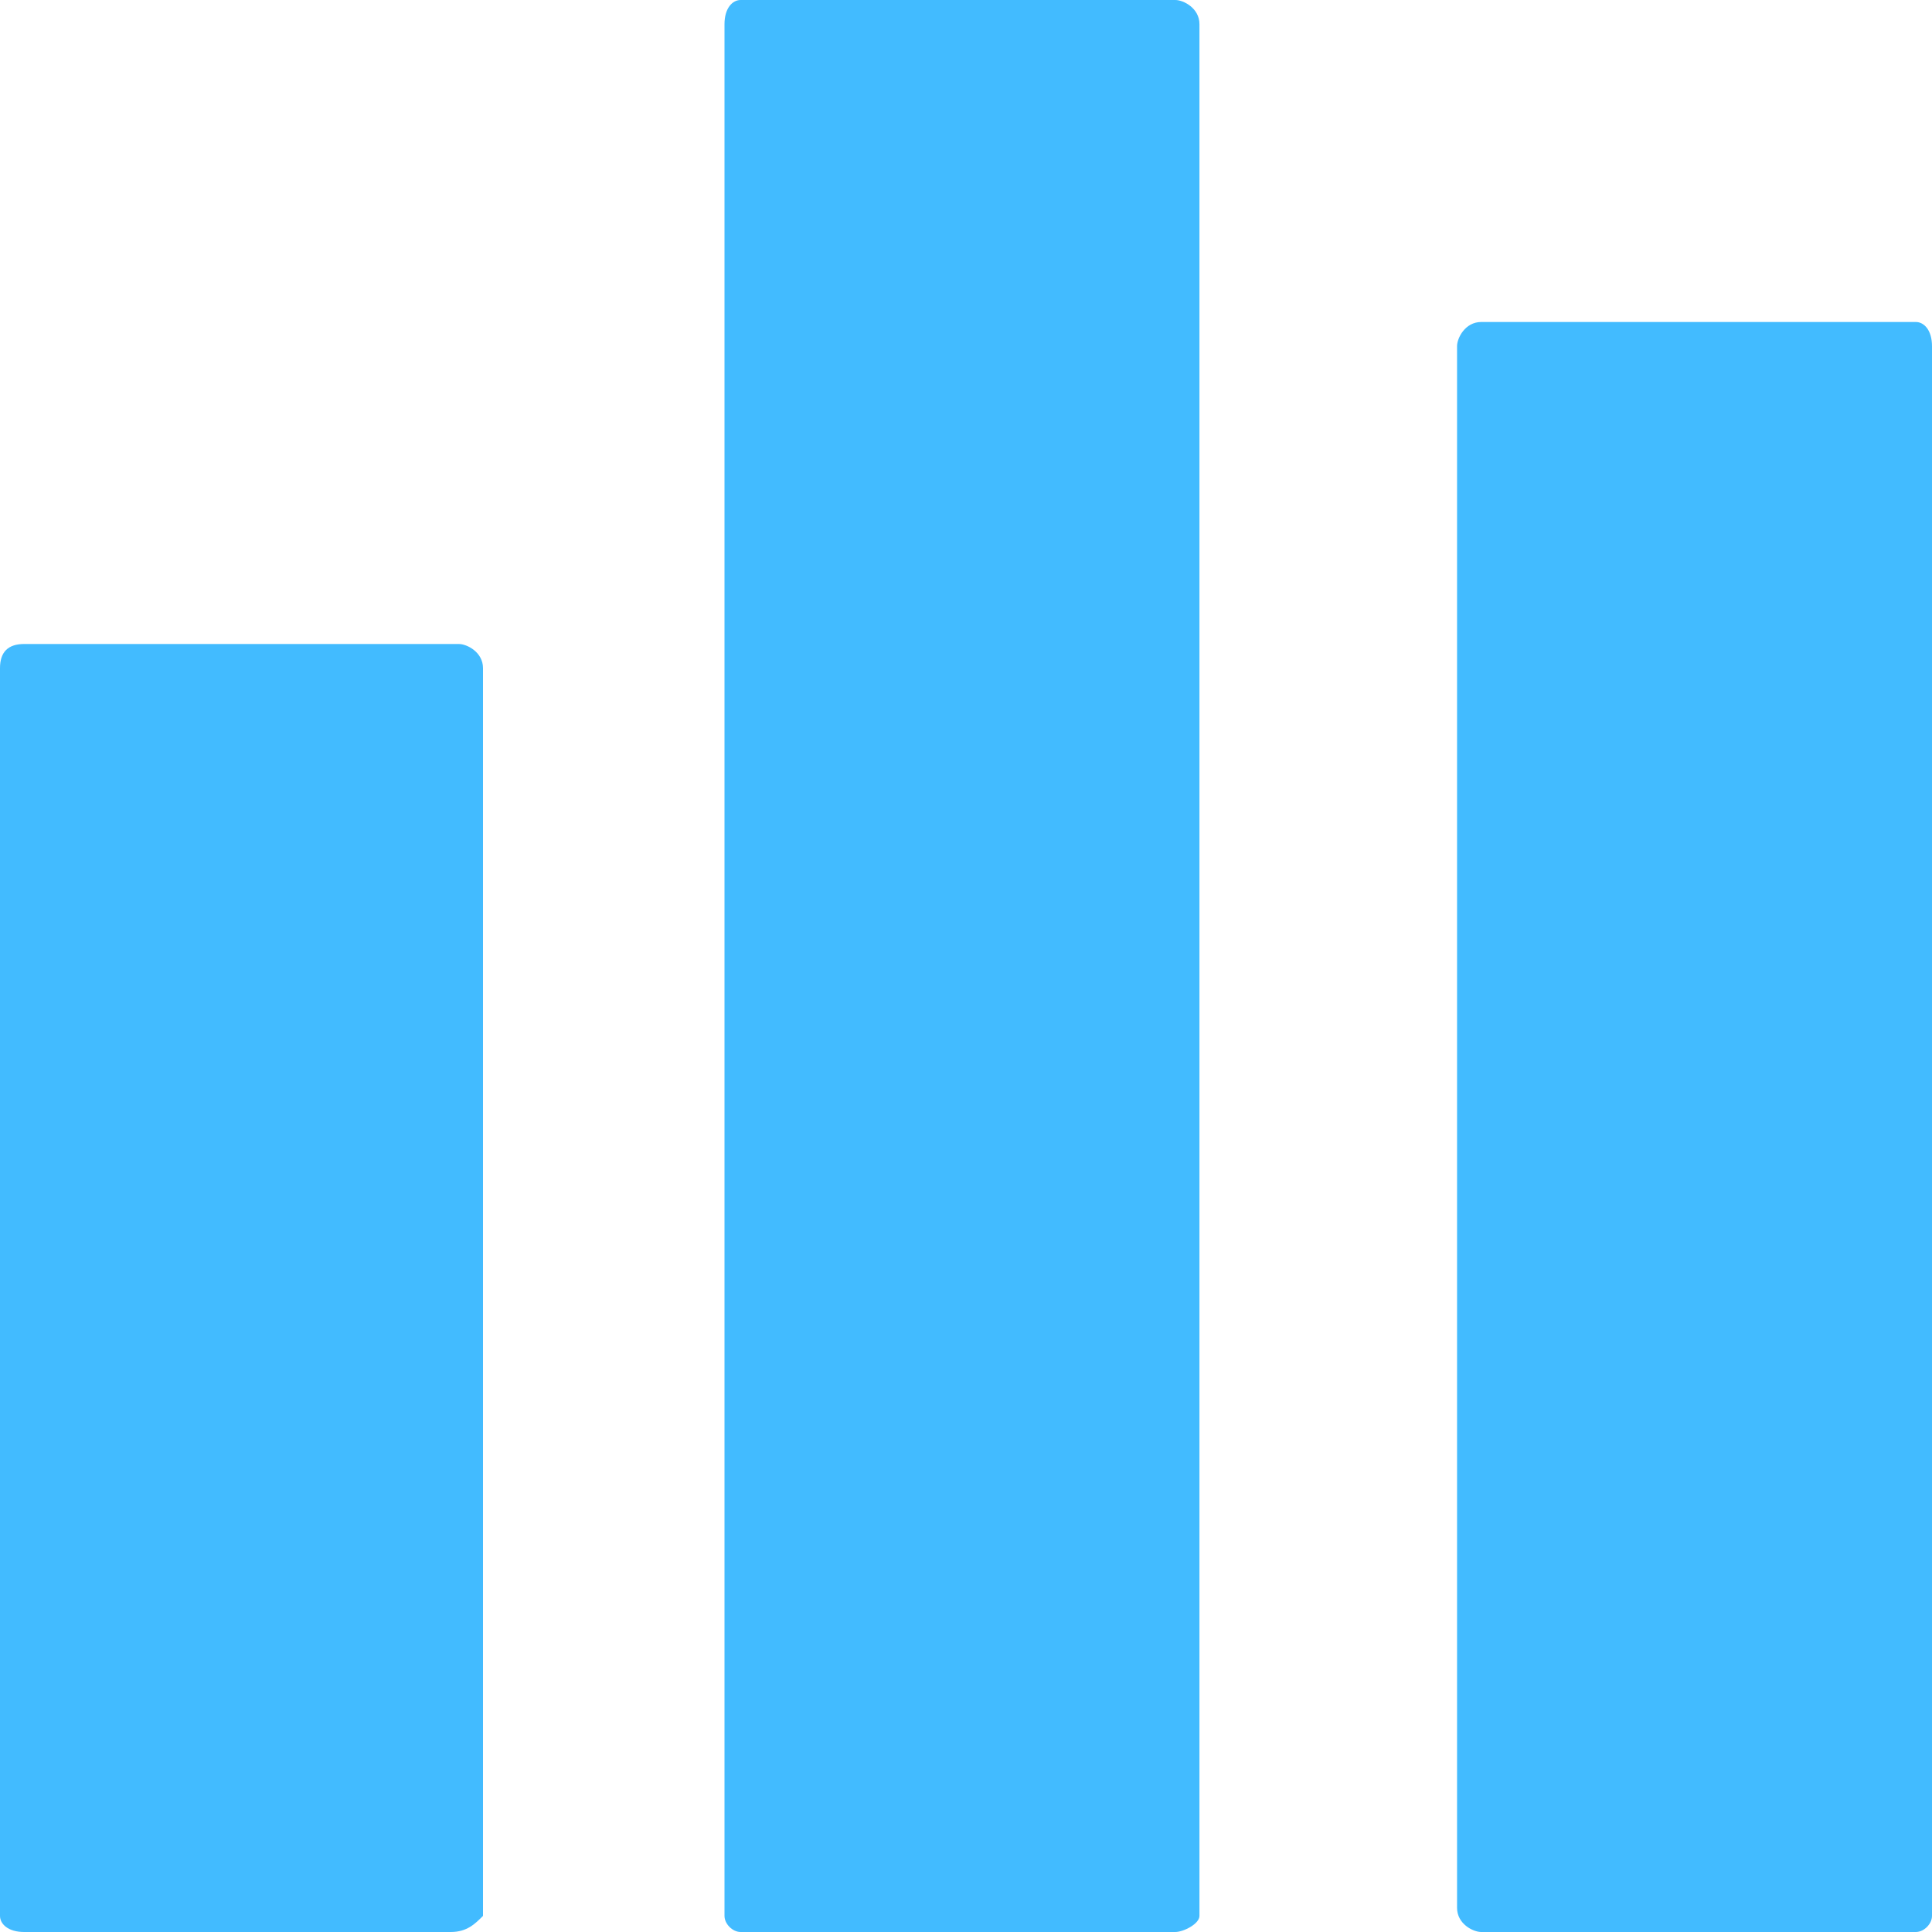 <?xml version="1.0" encoding="utf-8"?>
<!-- Generator: Adobe Illustrator 19.1.0, SVG Export Plug-In . SVG Version: 6.00 Build 0)  -->
<svg version="1.1" id="Layer_1" xmlns="http://www.w3.org/2000/svg" xmlns:xlink="http://www.w3.org/1999/xlink" x="0px" y="0px"
	 viewBox="0 0 24 24" style="enable-background:new 0 0 24 24;" xml:space="preserve">
<style type="text/css">
	.st0{fill:#42BBFF;}
</style>
<g>
	<g>
		<path class="st0" d="M5.6,24H0.3C0.1,24,0,23.9,0,23.8L0,8.3C0,8.1,0.1,8,0.3,8h5.4c0.1,0,0.3,0.1,0.3,0.3v15.5
			C5.9,23.9,5.8,24,5.6,24z"/>
		<path class="st0" d="M23.8,24h-5.4c-0.1,0-0.3-0.1-0.3-0.3V4.3c0-0.1,0.1-0.3,0.3-0.3h5.4C23.9,4,24,4.1,24,4.3v19.5
			C24,23.9,23.9,24,23.8,24z"/>
		<path class="st0" d="M14.6,24H9.2C9.1,24,9,23.9,9,23.8V0.3C9,0.1,9.1,0,9.2,0l5.4,0c0.1,0,0.3,0.1,0.3,0.3v23.5
			C14.9,23.9,14.7,24,14.6,24z"/>
	</g>
</g>
</svg>
